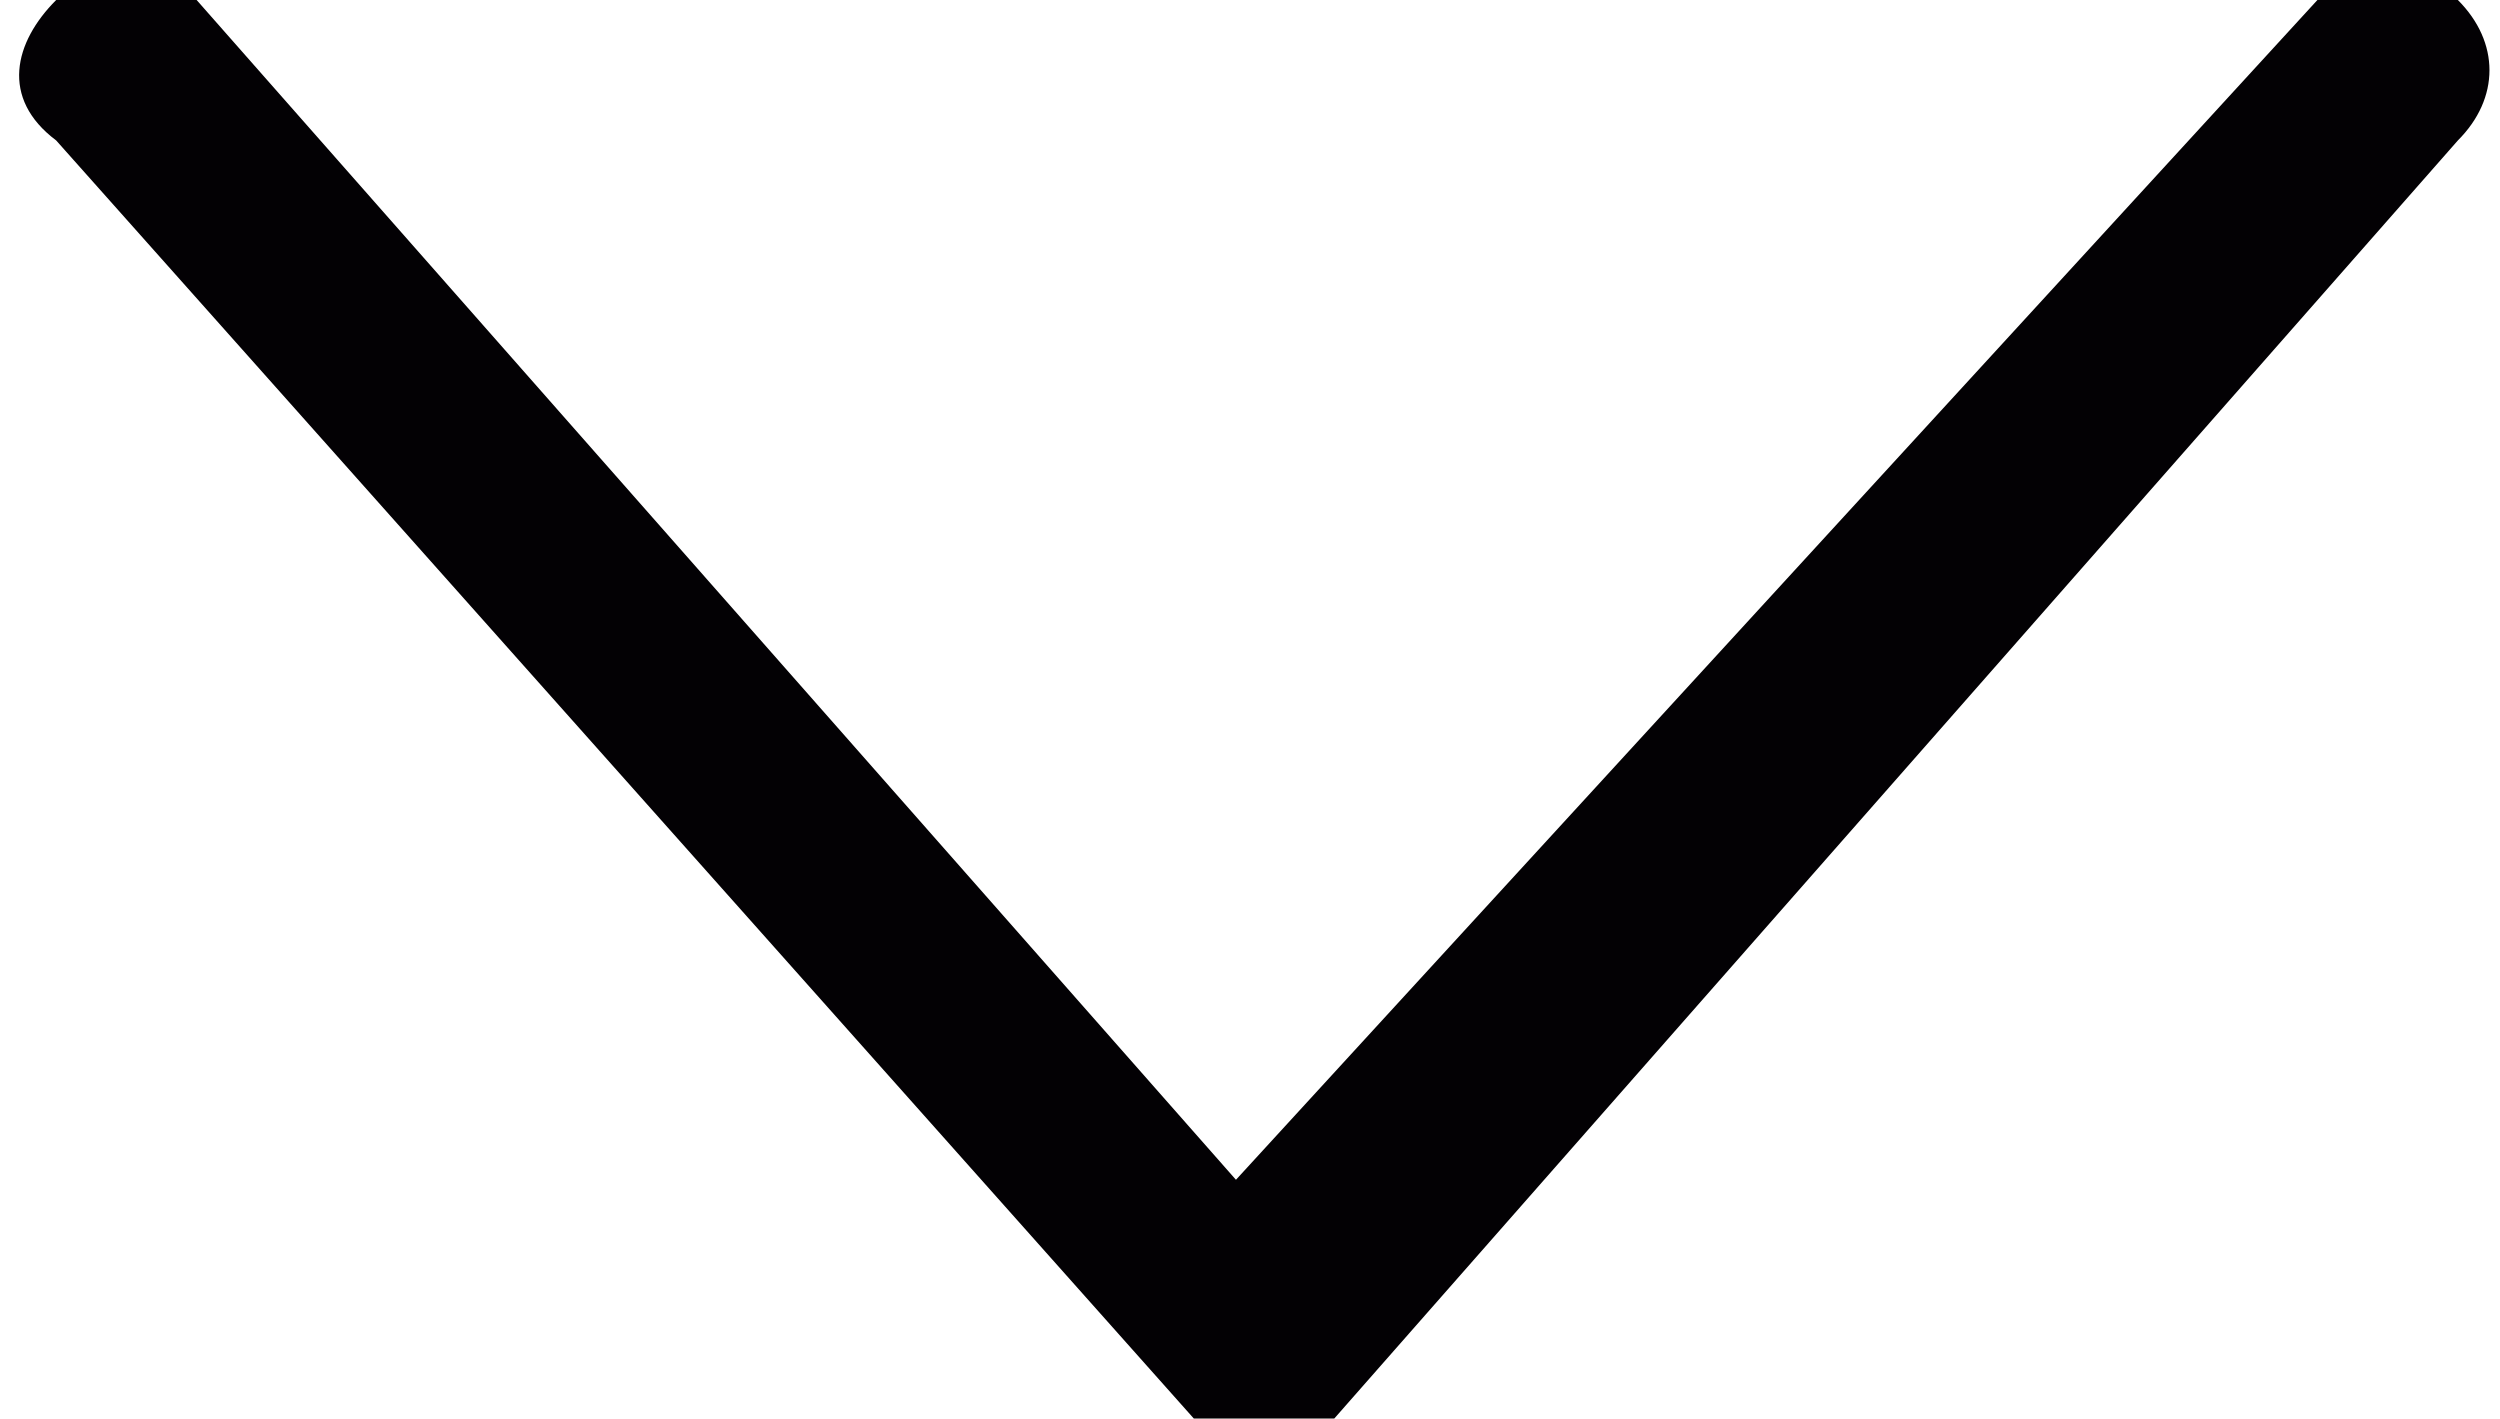 <?xml version="1.0" encoding="utf-8"?>
<!-- Generator: Adobe Illustrator 23.0.4, SVG Export Plug-In . SVG Version: 6.00 Build 0)  -->
<svg version="1.1" id="Capa_1" xmlns="http://www.w3.org/2000/svg" xmlns:xlink="http://www.w3.org/1999/xlink" x="0px" y="0px"
	 viewBox="0 0 17.8 10.1" style="enable-background:new 0 0 17.8 10.1;" xml:space="preserve">
<style type="text/css">
	.st0{fill:#030104;}
</style>
<g>
	<path class="st0" d="M1.4,0C1-0.3,0.7-0.3,0.4,0S0,0.7,0.4,1l8.1,9.1c0.3,0.3,0.7,0.3,1,0L17.5,1c0.3-0.3,0.3-0.7,0-1
		c-0.3-0.3-0.7-0.3-1,0L8.8,8.4L1.4,0z"/>
</g>
</svg>
